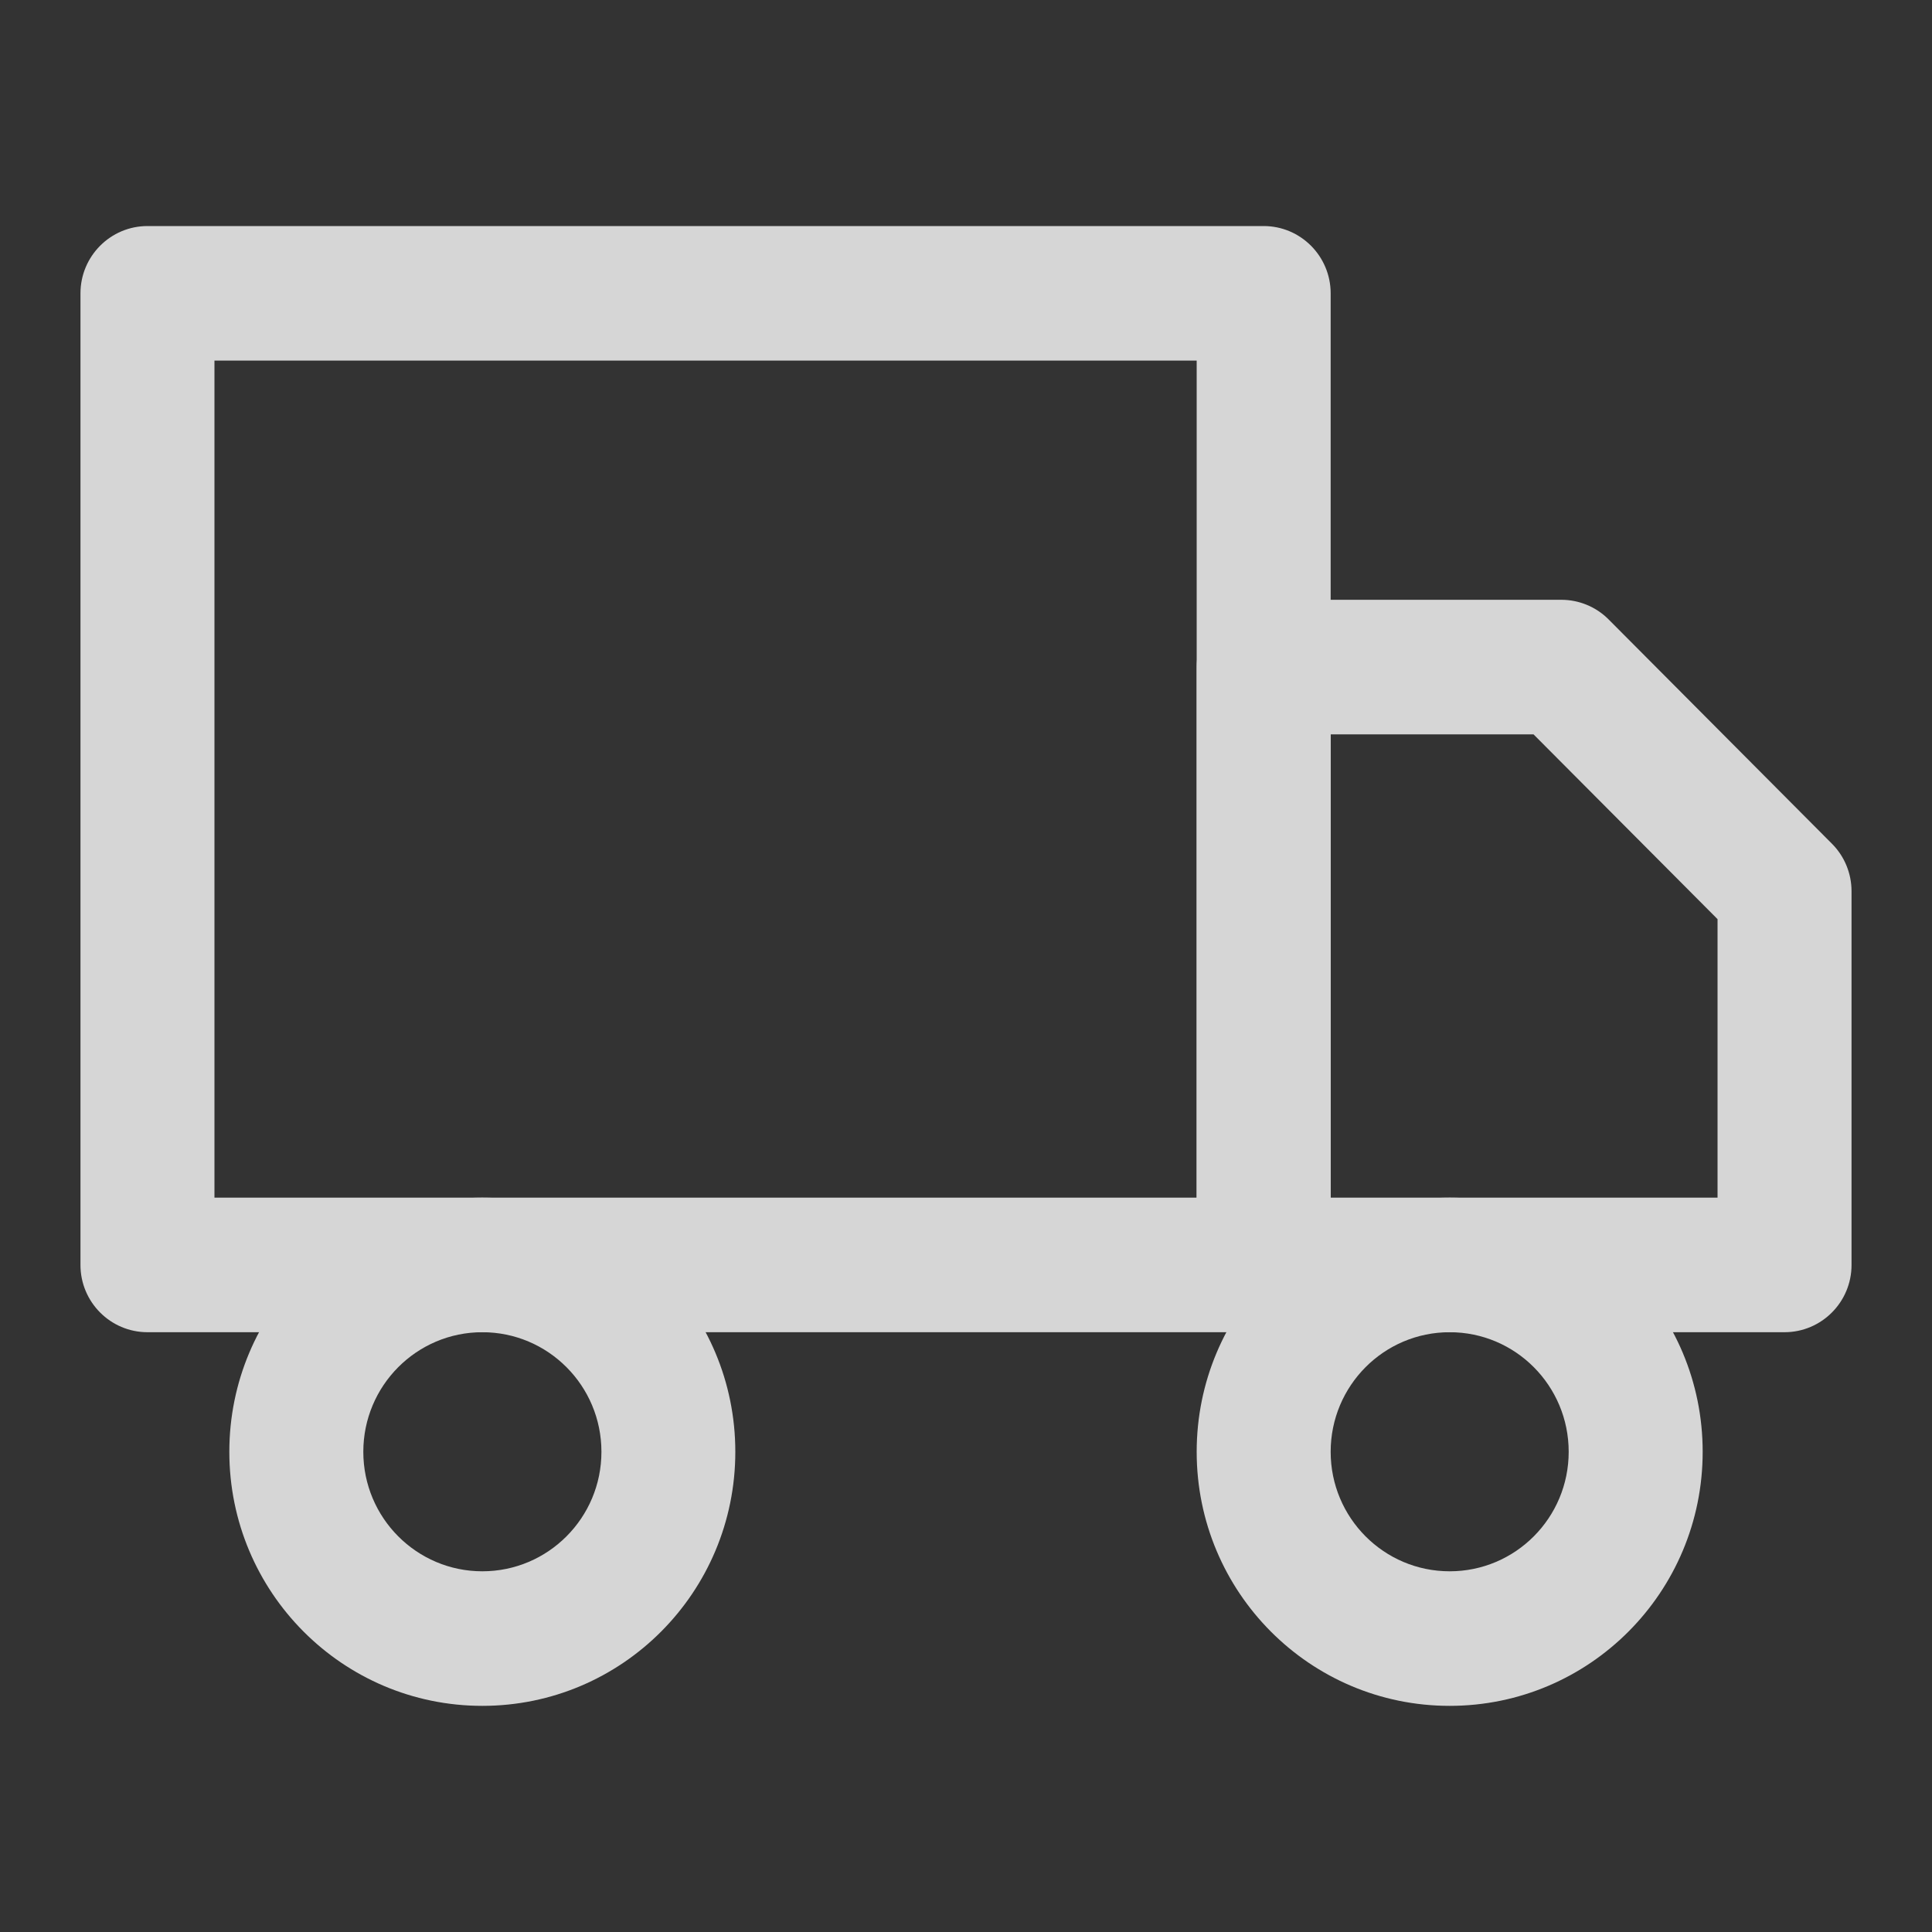 <svg xmlns="http://www.w3.org/2000/svg" width="20" height="20" viewBox="0 0 20 20" fill="none">
    <rect x="0" y="0" width="20" height="20" fill="#333333" stroke="none"/>
    <g opacity="0.8">
      <path fill-rule="evenodd" clip-rule="evenodd" d="M0.833 3.037C0.833 2.652 1.144 2.34 1.527 2.34H13.081C13.464 2.34 13.775 2.652 13.775 3.037V13.095C13.775 13.479 13.464 13.791 13.081 13.791H1.527C1.144 13.791 0.833 13.479 0.833 13.095V3.037ZM2.22 3.733V12.398H12.388V3.733H2.22Z" fill="white"/>
      <path fill-rule="evenodd" clip-rule="evenodd" d="M12.388 6.905C12.388 6.521 12.698 6.209 13.081 6.209H16.163C16.346 6.209 16.523 6.282 16.653 6.413L18.964 8.734C19.094 8.864 19.167 9.041 19.167 9.226V13.095C19.167 13.479 18.856 13.791 18.473 13.791L13.081 13.791C12.698 13.791 12.388 13.479 12.388 13.095V6.905ZM13.775 7.602V12.398H17.78V9.515L15.875 7.602H13.775Z" fill="white"/>
      <path fill-rule="evenodd" clip-rule="evenodd" d="M4.993 13.791C4.313 13.791 3.761 14.345 3.761 15.029C3.761 15.712 4.313 16.266 4.993 16.266C5.674 16.266 6.226 15.712 6.226 15.029C6.226 14.345 5.674 13.791 4.993 13.791ZM2.374 15.029C2.374 13.576 3.547 12.398 4.993 12.398C6.44 12.398 7.612 13.576 7.612 15.029C7.612 16.482 6.44 17.659 4.993 17.659C3.547 17.659 2.374 16.482 2.374 15.029Z" fill="white"/>
      <path fill-rule="evenodd" clip-rule="evenodd" d="M15.007 13.791C14.326 13.791 13.775 14.345 13.775 15.029C13.775 15.712 14.326 16.266 15.007 16.266C15.688 16.266 16.239 15.712 16.239 15.029C16.239 14.345 15.688 13.791 15.007 13.791ZM12.388 15.029C12.388 13.576 13.56 12.398 15.007 12.398C16.454 12.398 17.626 13.576 17.626 15.029C17.626 16.482 16.454 17.659 15.007 17.659C13.56 17.659 12.388 16.482 12.388 15.029Z" fill="white"/>
    </g>
  </svg>